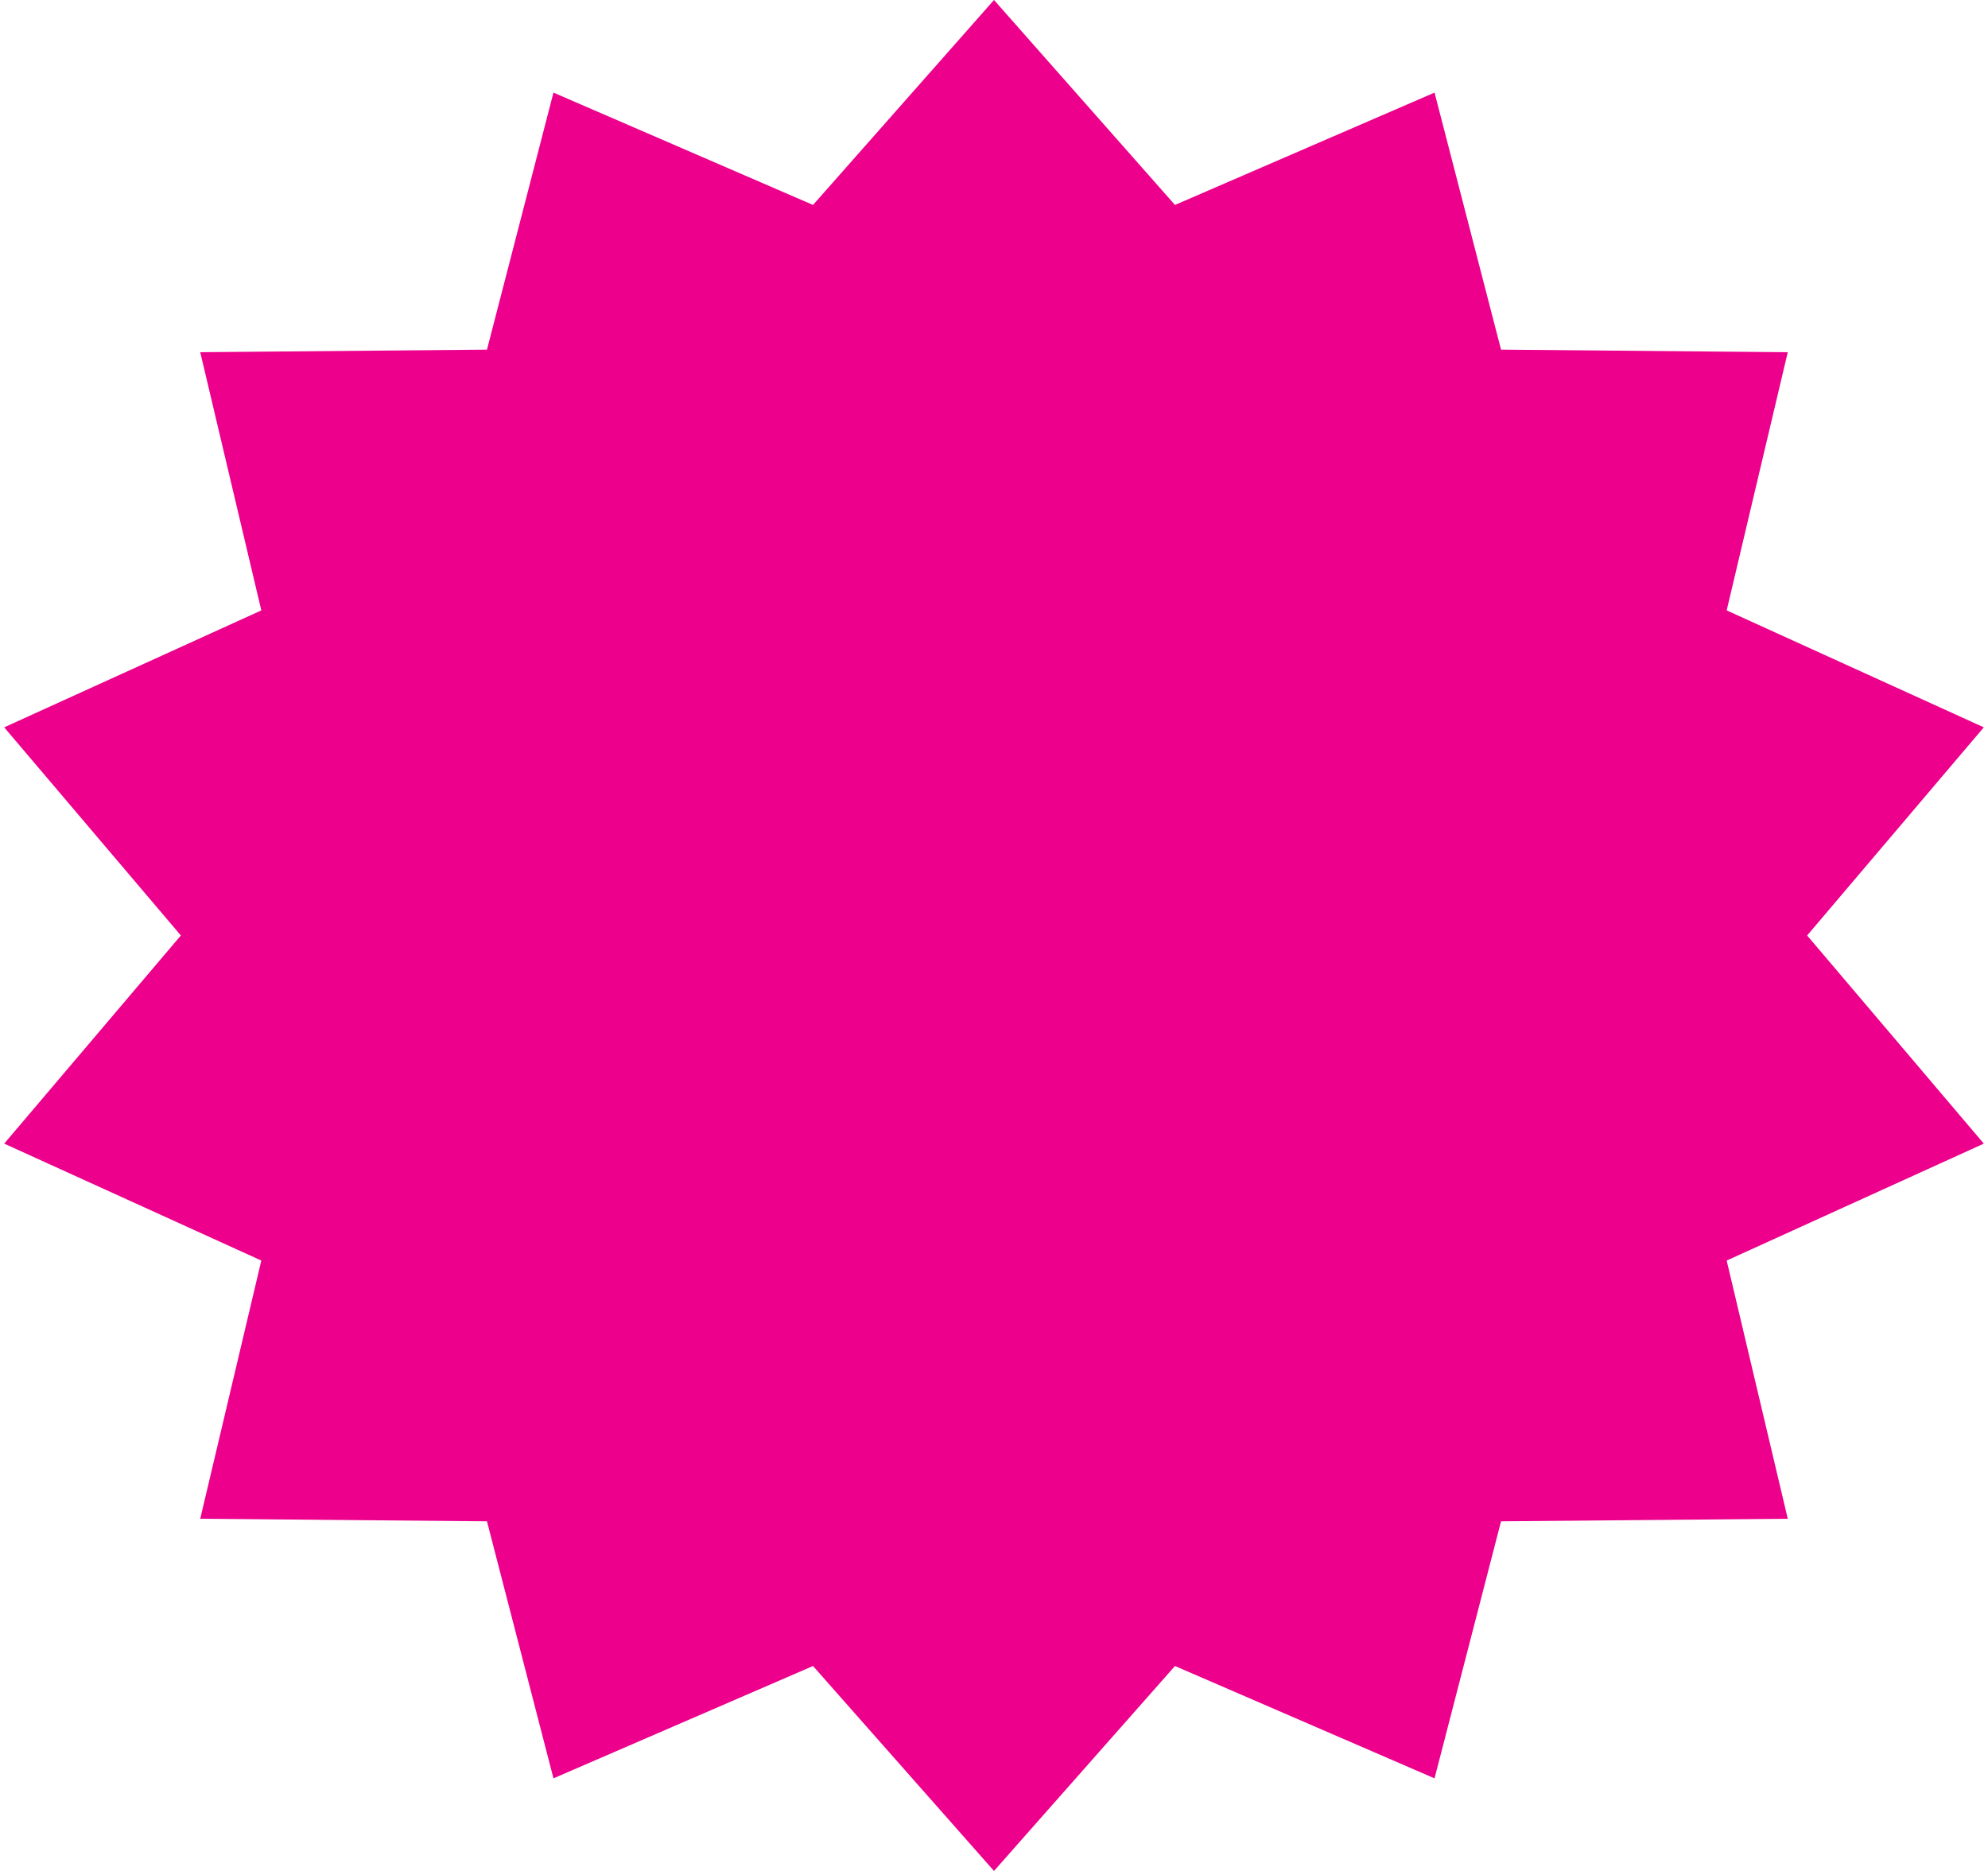 <svg width="187" height="176" viewBox="0 0 187 176" fill="none" xmlns="http://www.w3.org/2000/svg">
<path id="Vector" d="M93.5 0L110.523 19.279L134.939 8.712L141.194 32.89L168.165 33.132L162.419 57.42L186.605 68.42L169.988 88L186.605 107.58L162.419 118.58L168.165 142.868L141.194 143.11L134.939 167.288L110.523 156.721L93.5 176L76.477 156.721L52.061 167.288L45.806 143.11L18.835 142.868L24.581 118.58L0.395 107.58L17.012 88L0.395 68.42L24.581 57.42L18.835 33.132L45.806 32.89L52.061 8.712L76.477 19.279L93.5 0Z" fill="#EC008C"/>
</svg>
